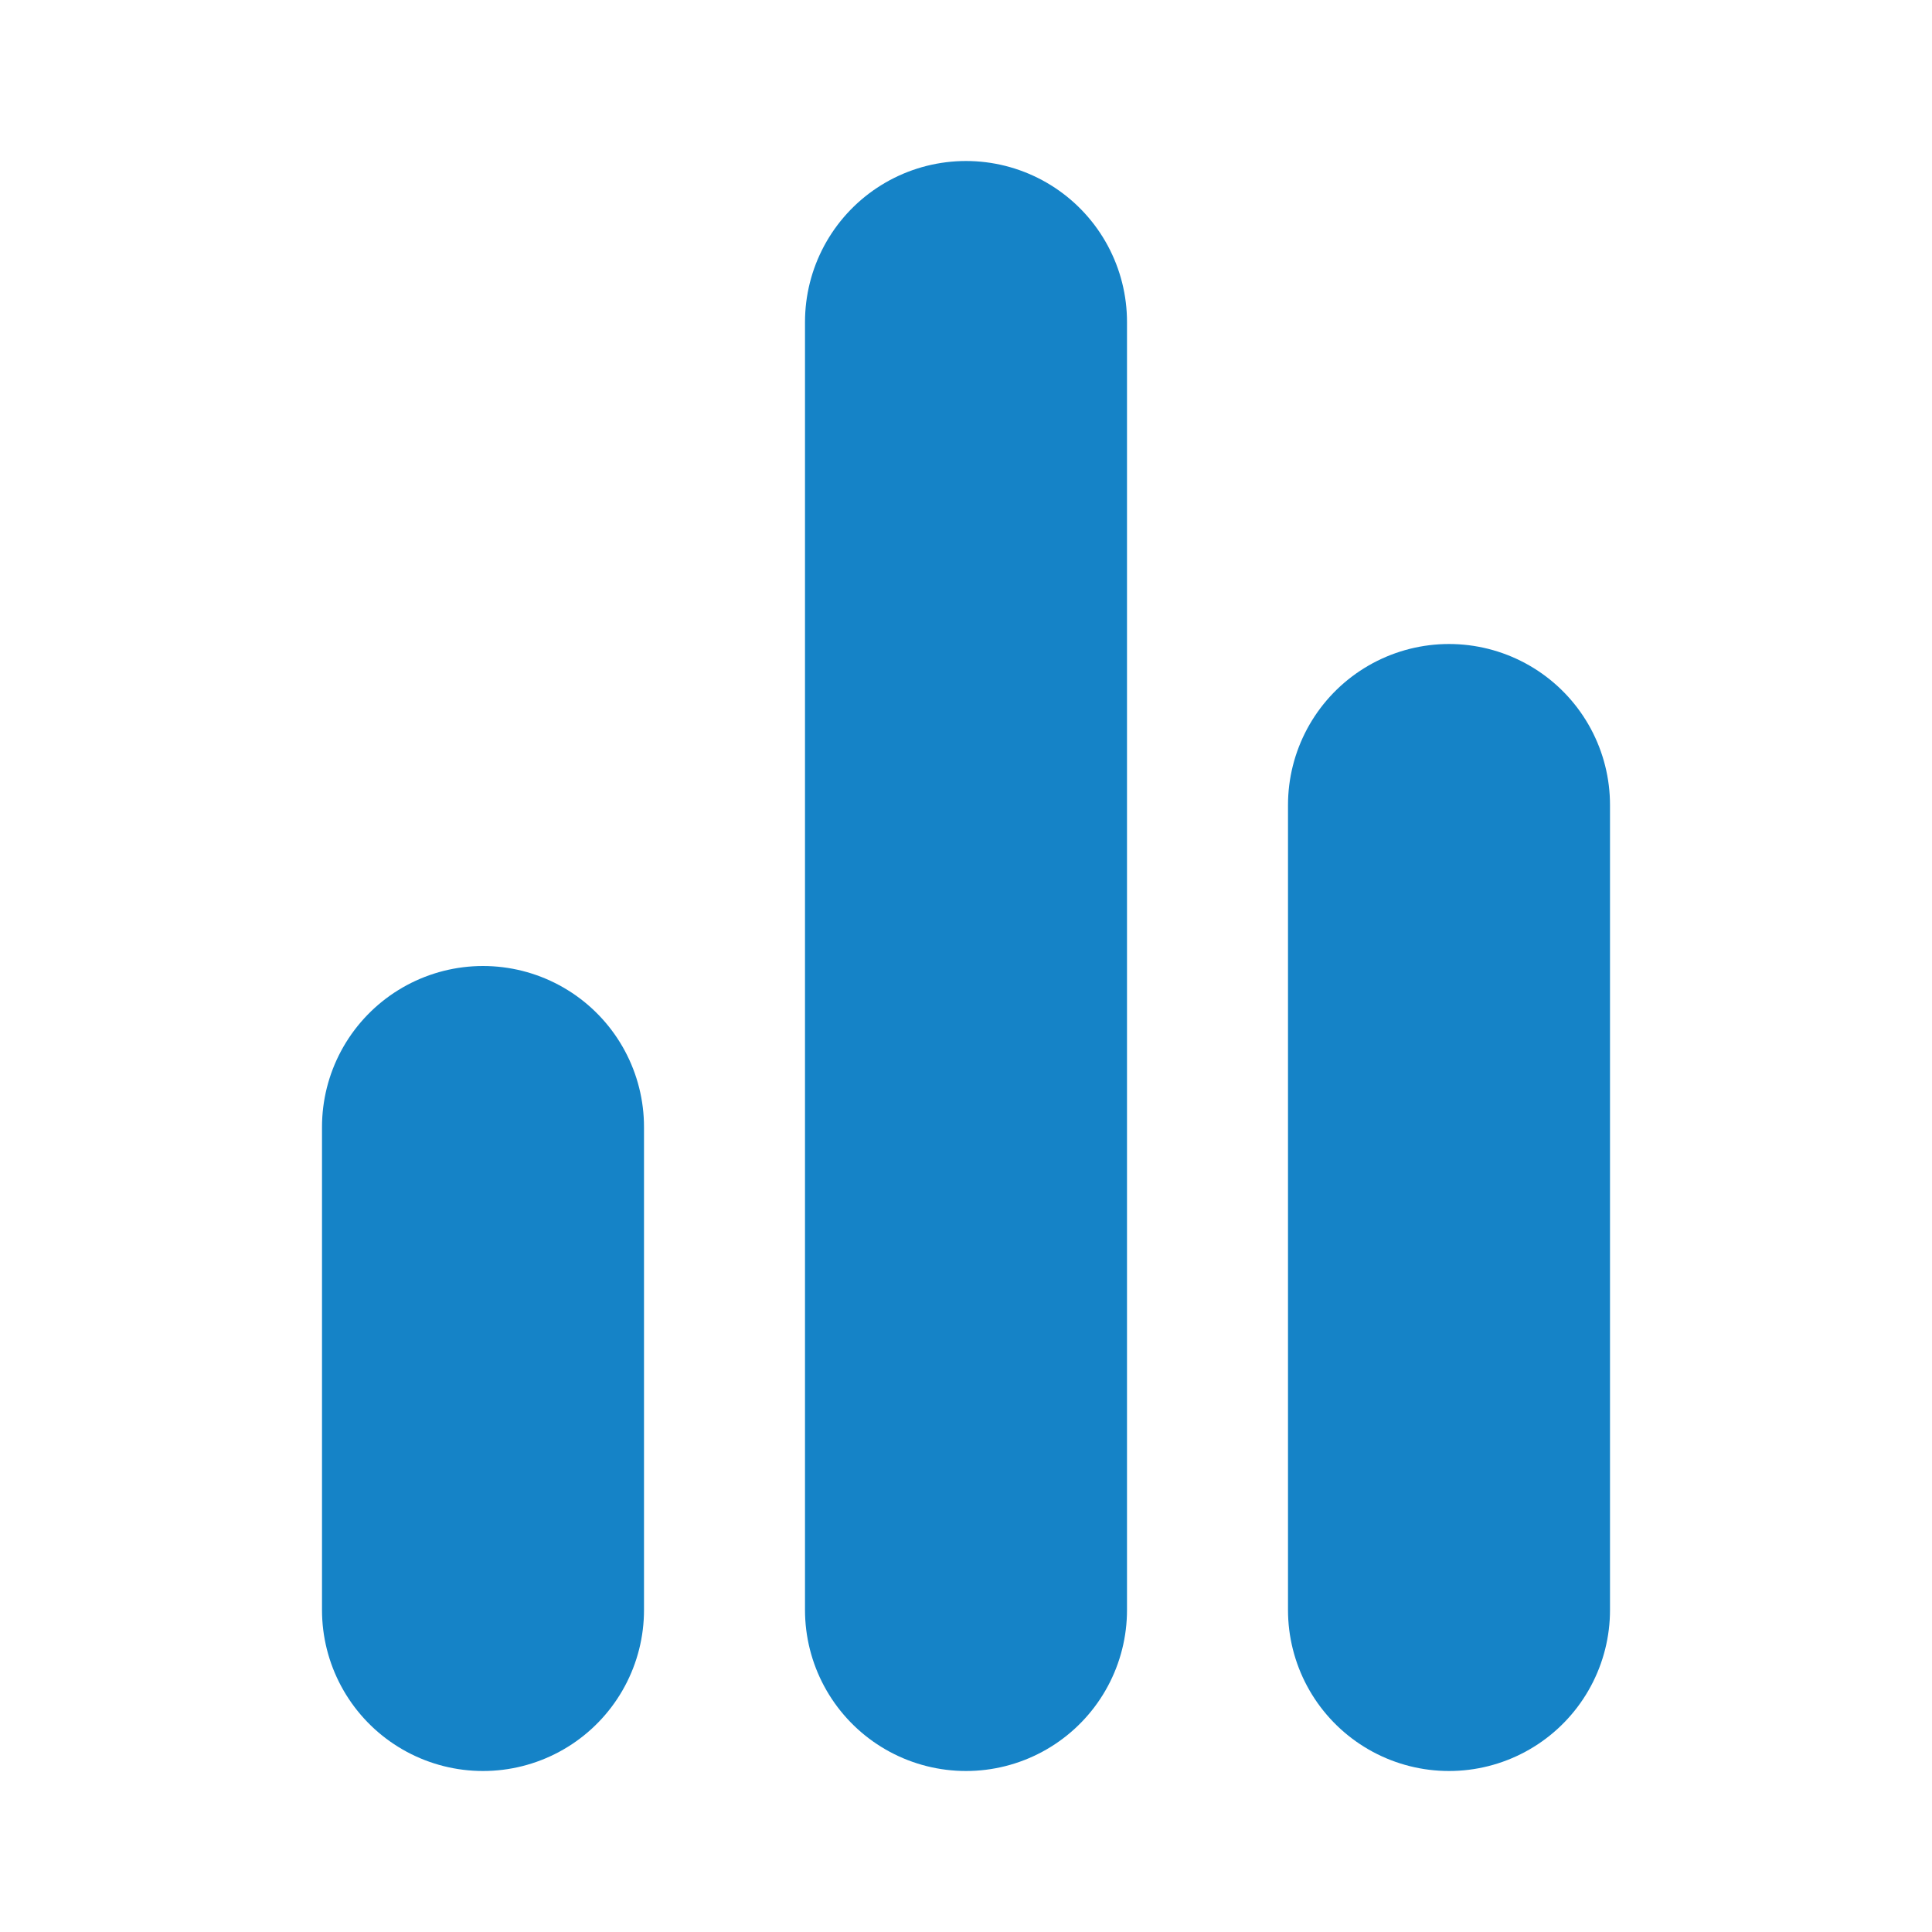<svg xmlns="http://www.w3.org/2000/svg" width="24" height="24" viewBox="0 0 24 24" fill="none" stroke="#1583c7" stroke-width="4" stroke-linecap="round" stroke-linejoin="round" class="feather feather-bar-chart-2"><line x1="18" y1="20" x2="18" y2="10"></line><line x1="12" y1="20" x2="12" y2="4"></line><line x1="6" y1="20" x2="6" y2="14"></line></svg>